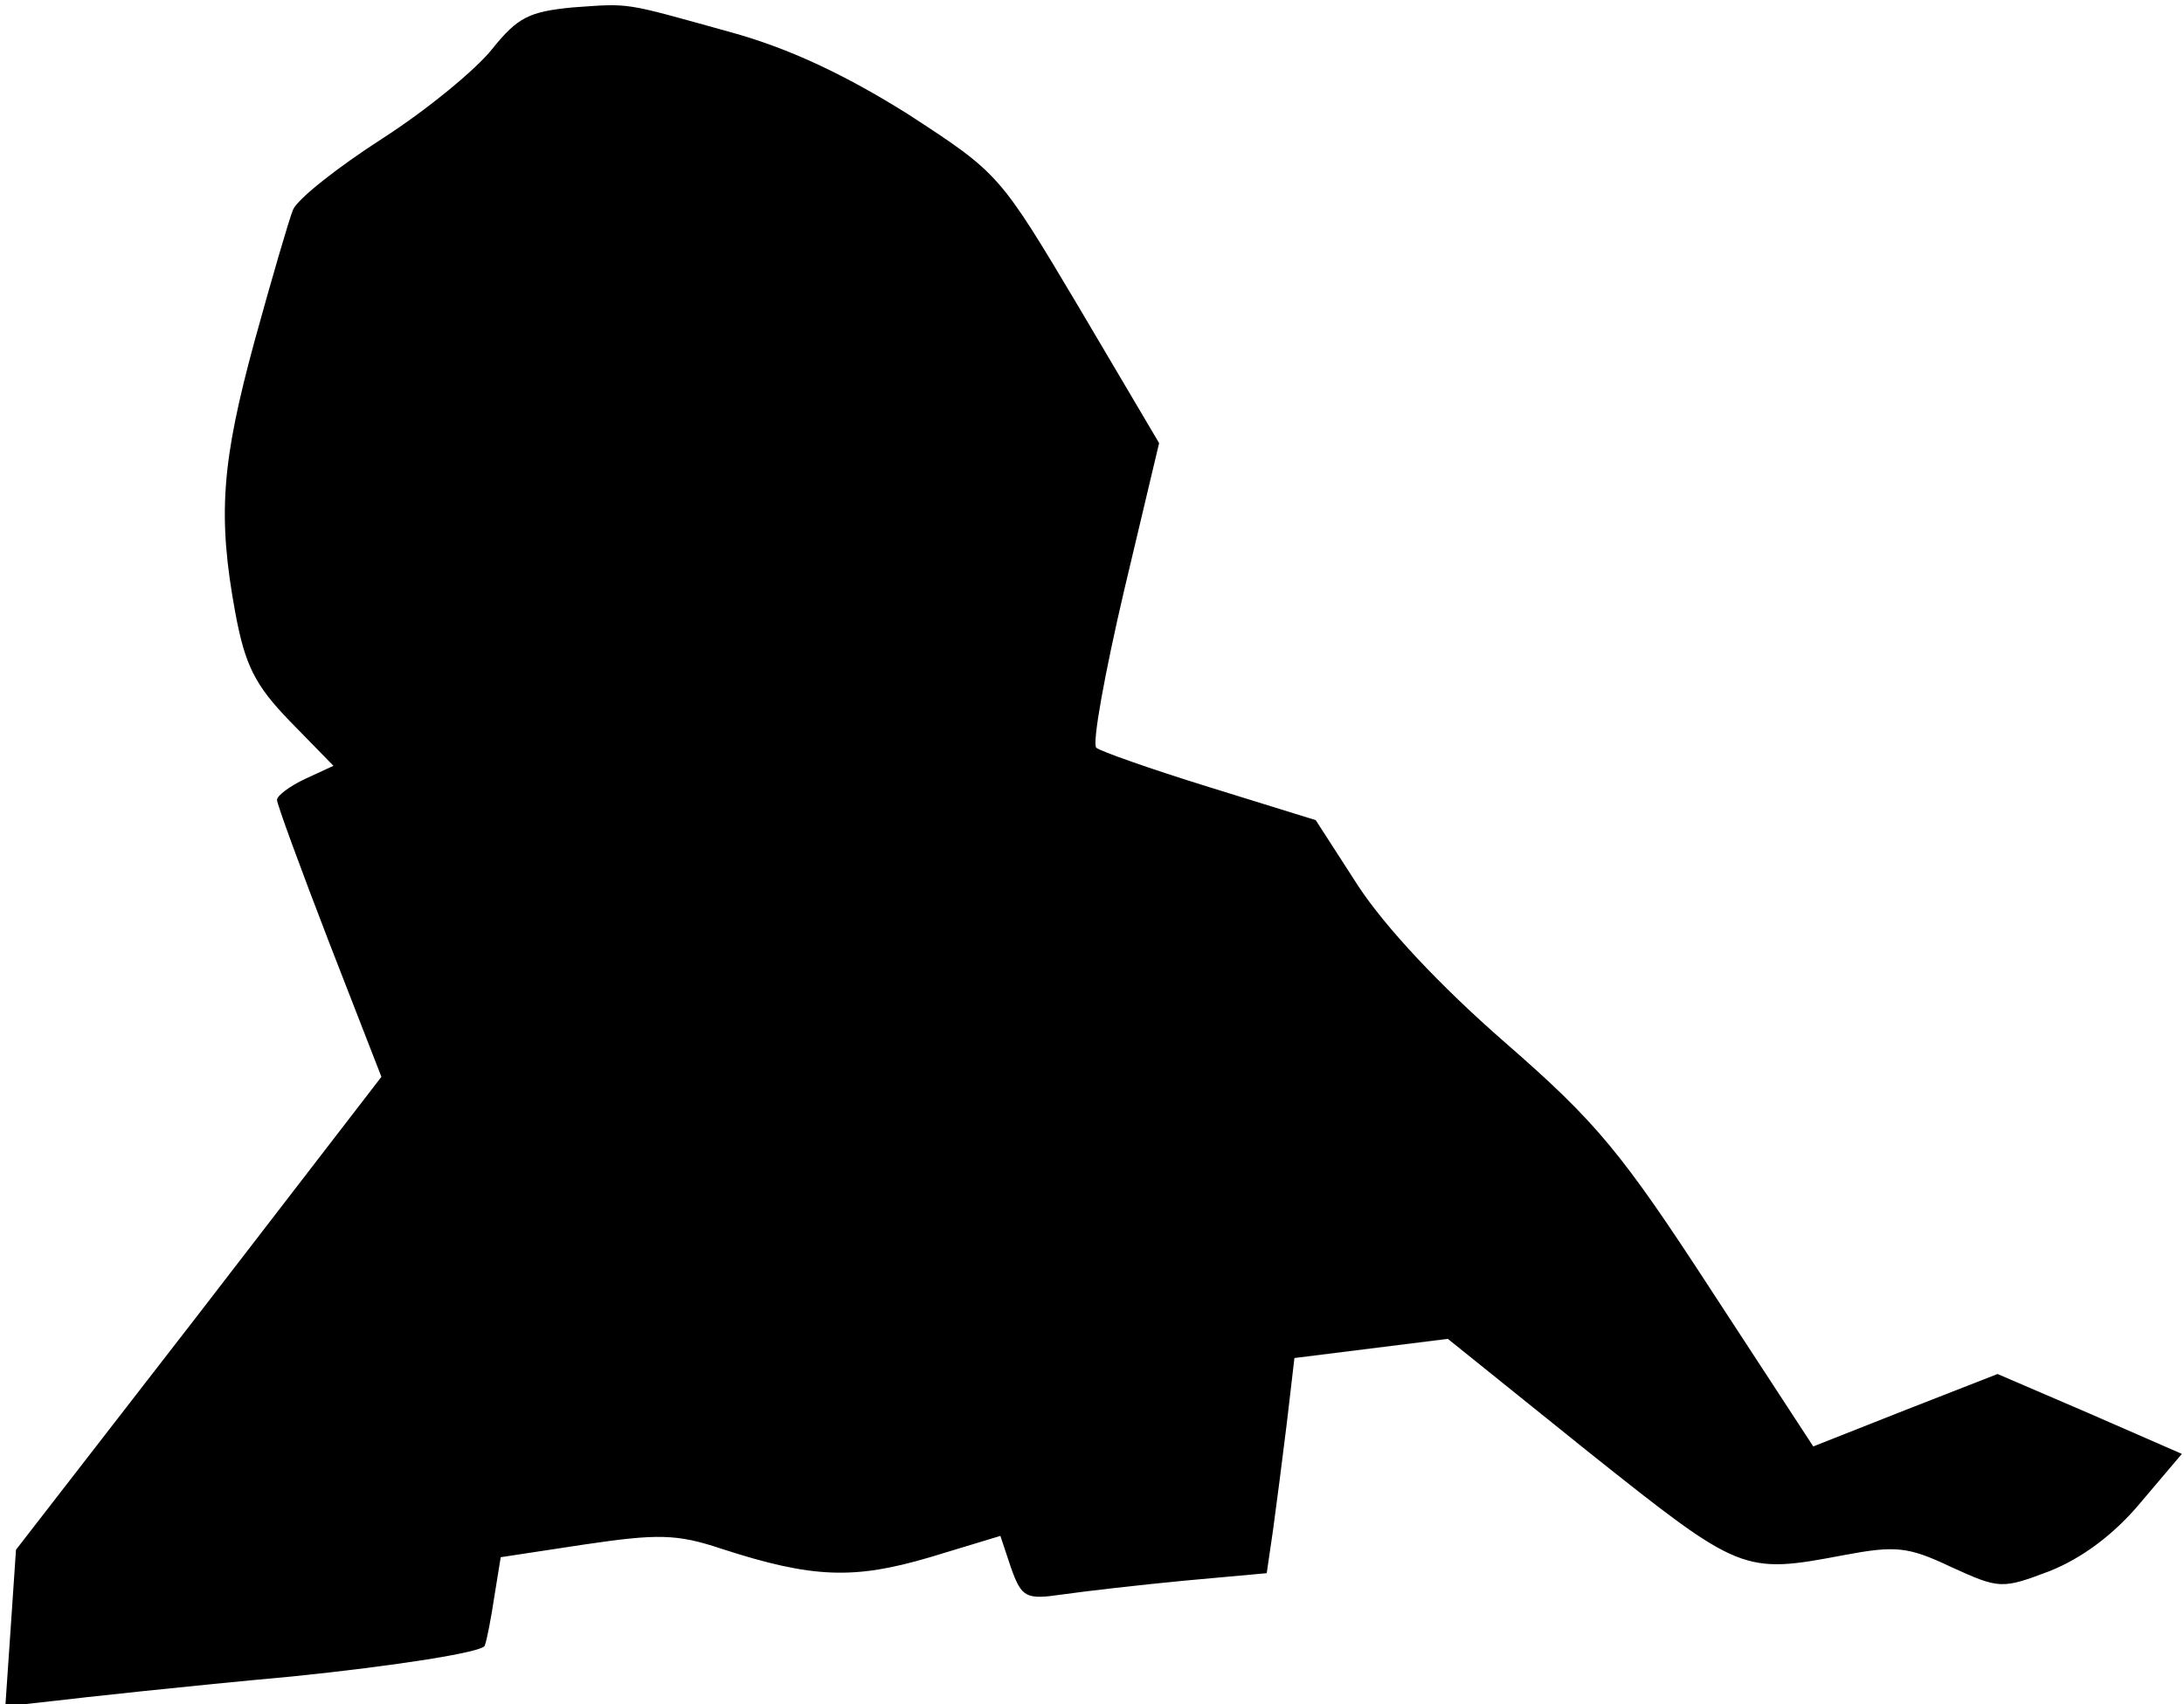 <?xml version="1.0" standalone="no"?>
<!DOCTYPE svg PUBLIC "-//W3C//DTD SVG 20010904//EN"
 "http://www.w3.org/TR/2001/REC-SVG-20010904/DTD/svg10.dtd">
<svg version="1.0" xmlns="http://www.w3.org/2000/svg"
 width="205pt" height="160pt" viewBox="0 0 205 160"
 preserveAspectRatio="xMidYMid meet">
<g transform="translate(0,160) scale(0.1,-0.1)"
fill="#000000" stroke="none">
<path fill="#000000" stroke="none" d="M537 1593 c-40 -4 -51 -9 -75 -39 -15
-19 -61 -57 -103 -84 -42 -27 -80 -57 -84 -67 -4 -10 -20 -65 -36 -123 -31
-114 -35 -164 -18 -256 9 -48 18 -67 51 -101 l41 -42 -26 -12 c-15 -7 -27 -16
-27 -20 0 -4 22 -64 49 -134 l49 -126 -171 -222 -172 -222 -5 -74 -5 -73 45 5
c25 3 125 14 224 23 98 10 180 23 181 29 2 5 6 26 9 46 l6 37 79 12 c68 10 86
10 128 -4 86 -28 125 -29 196 -8 l66 20 10 -30 c10 -28 14 -30 48 -25 21 3 73
9 115 13 l77 7 6 41 c3 22 9 68 13 101 l7 60 72 9 72 9 133 -107 c142 -113
144 -114 239 -96 48 9 60 8 100 -11 46 -21 48 -21 93 -4 30 12 60 34 85 64
l39 46 -87 38 -86 37 -87 -34 -86 -34 -96 147 c-84 129 -107 157 -193 232 -62
54 -113 109 -138 147 l-40 62 -100 31 c-55 17 -103 34 -106 37 -4 4 8 70 26
147 l33 139 -75 127 c-75 126 -75 126 -161 182 -59 37 -112 62 -167 77 -101
28 -92 27 -148 23z"/>
</g>
</svg>
